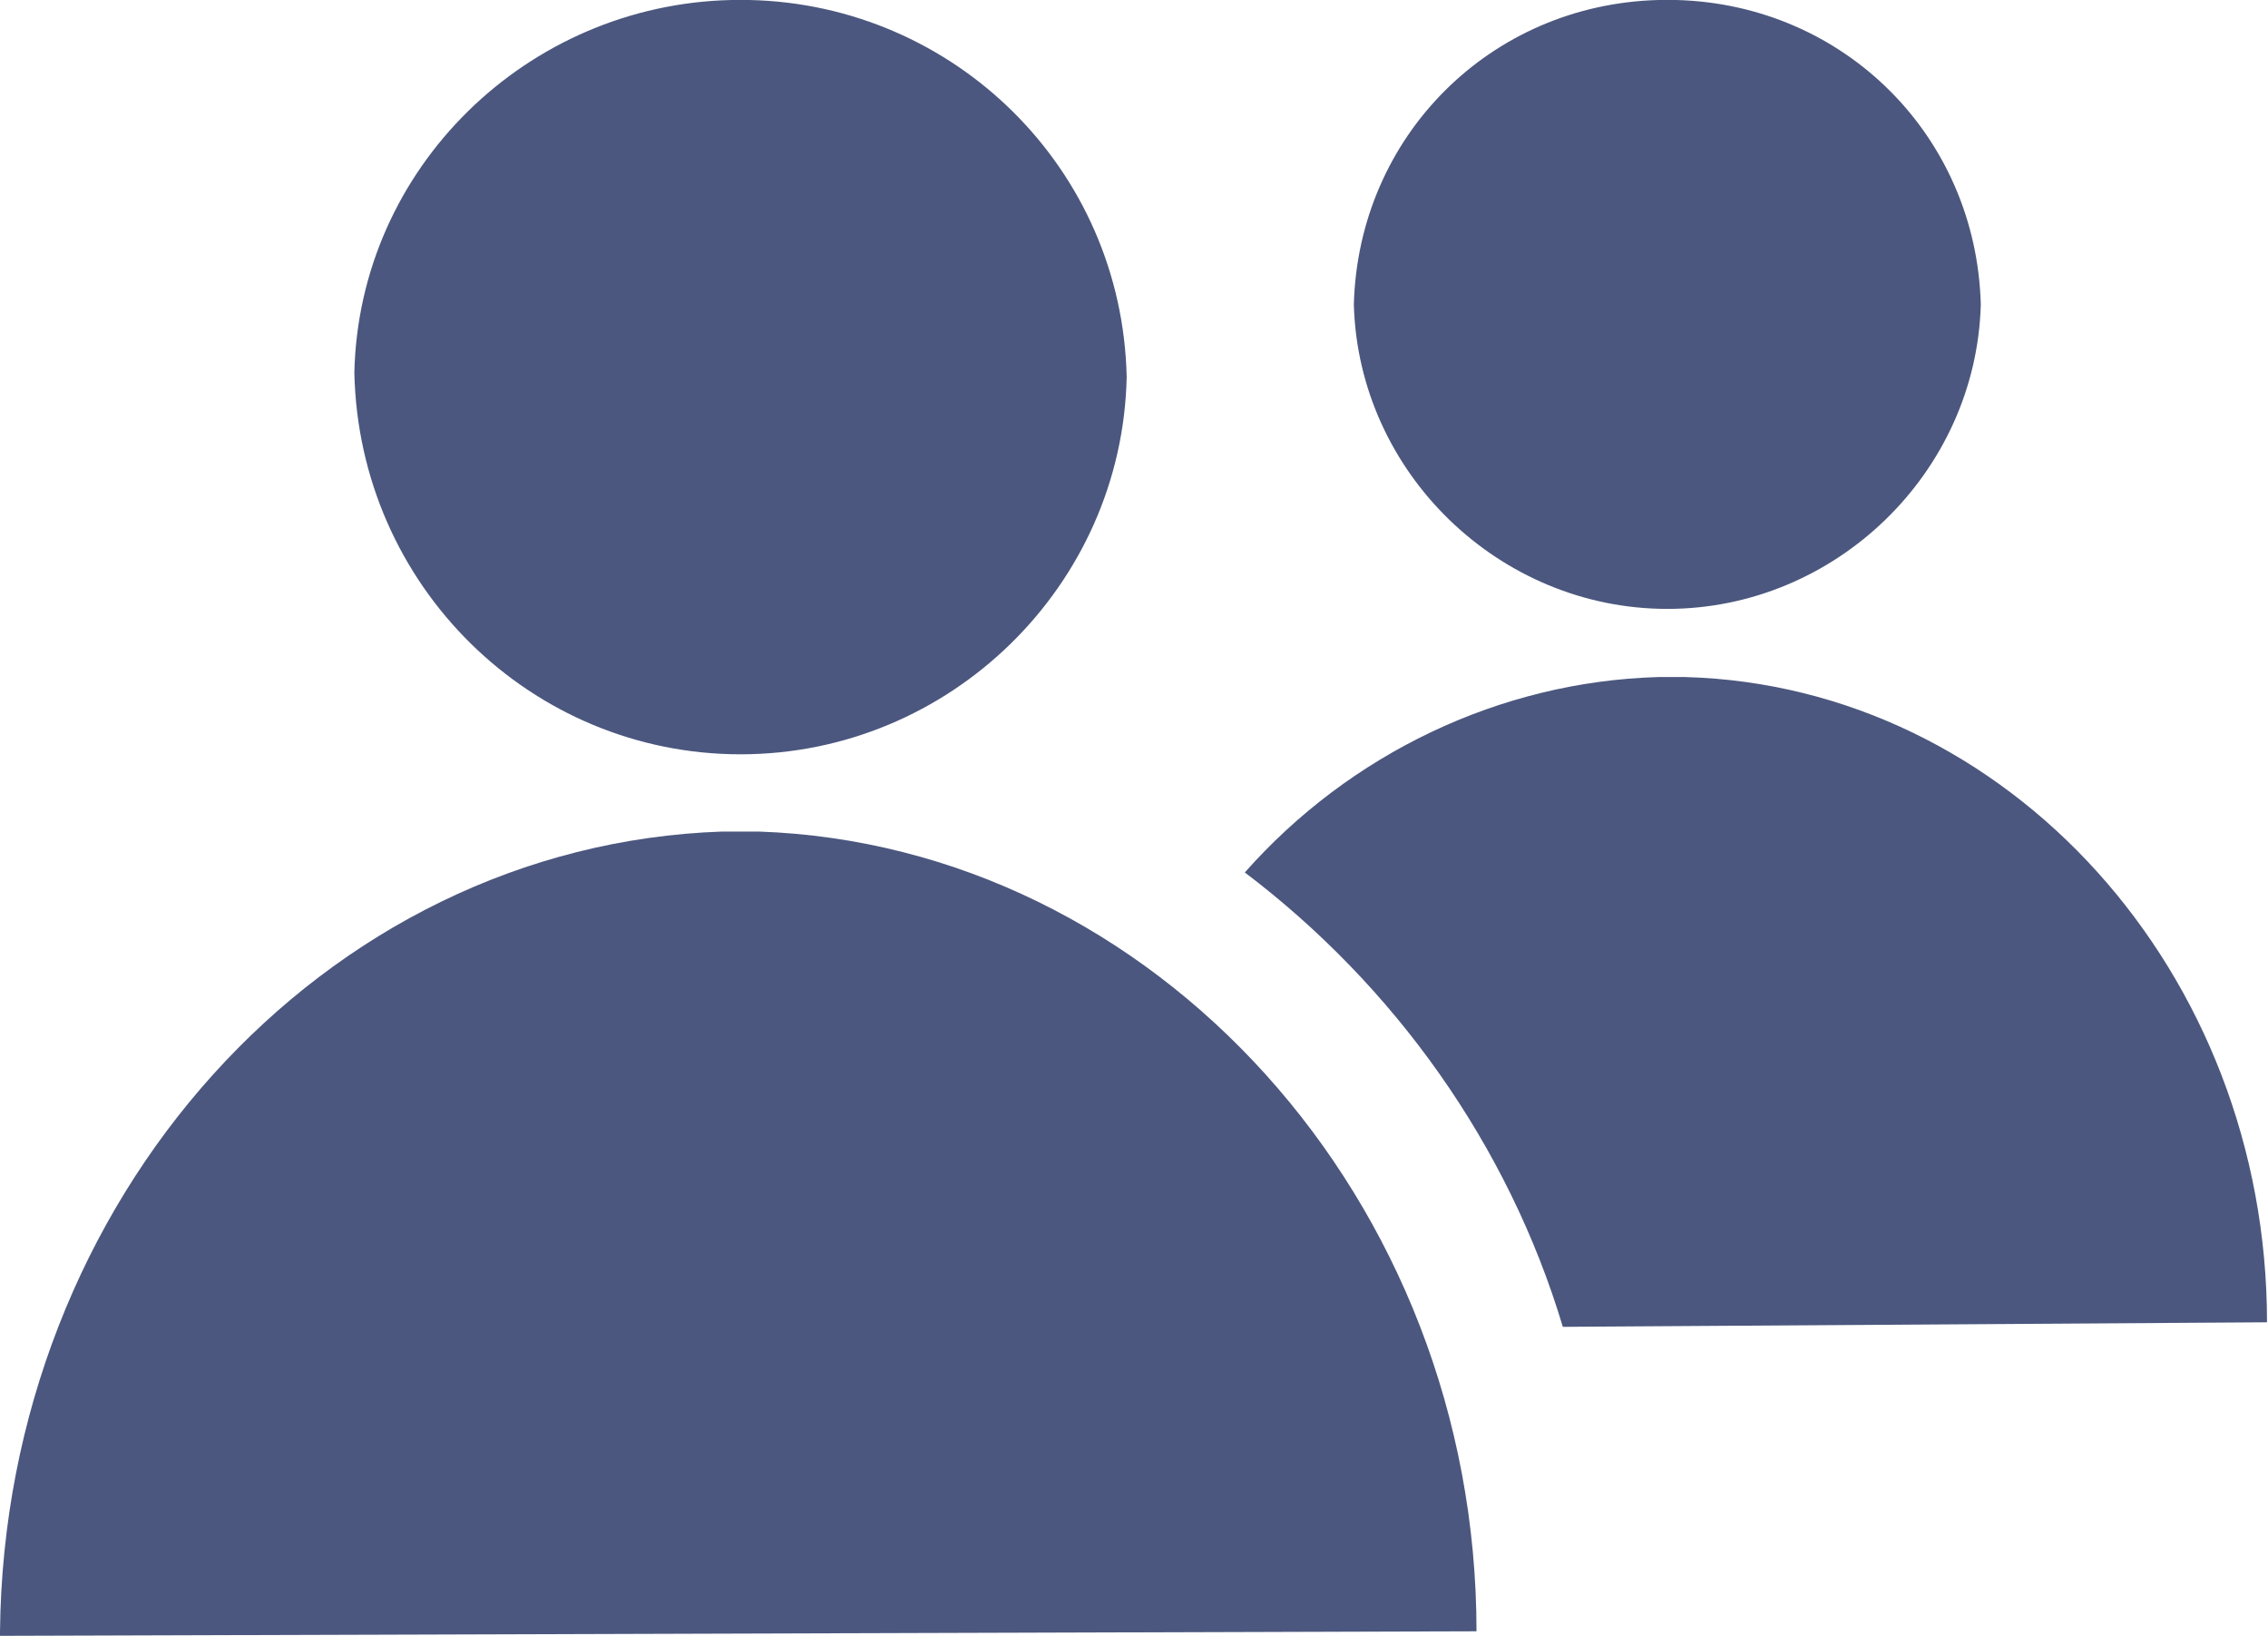 <svg xmlns="http://www.w3.org/2000/svg" width="710" height="512" version="1.1" viewBox="0 0 710 512"><path fill="#4b577e" d="M521.956 190.578c52.622 0 96.711-42.667 98.134-95.289-1.422-52.622-42.667-93.867-95.289-95.289-1.422 0-1.422 0-2.845 0s-1.422 0-2.845 0c-52.622 1.422-93.866 42.666-95.289 95.289 1.422 52.622 45.511 95.289 98.134 95.289zM462.222 510.578c0-135.111-100.978-246.044-224.711-250.311-1.422 0-4.267 0-5.689 0s-4.267 0-5.689 0c-125.156 4.267-224.711 115.2-226.133 250.311 0 0 0 1.422 0 1.422l462.222-1.422c0 1.422 0 0 0 0v0zM709.689 413.866c0-109.511-81.067-199.111-182.044-201.956-1.422 0-2.845 0-4.266 0s-2.845 0-4.266 0c-49.778 1.422-96.711 24.178-129.422 61.155 46.933 35.555 82.489 85.334 99.555 142.222l220.445-1.422c0 0 0 0 0 0v0zM231.822 236.089c65.422 0 119.466-52.622 120.889-118.044-1.422-65.422-54.044-116.622-118.044-118.044-1.422 0-1.422 0-2.845 0s-1.422 0-2.845 0c-64 1.422-116.622 52.622-118.044 116.622 1.422 66.844 55.466 119.467 120.889 119.467z"/></svg>
